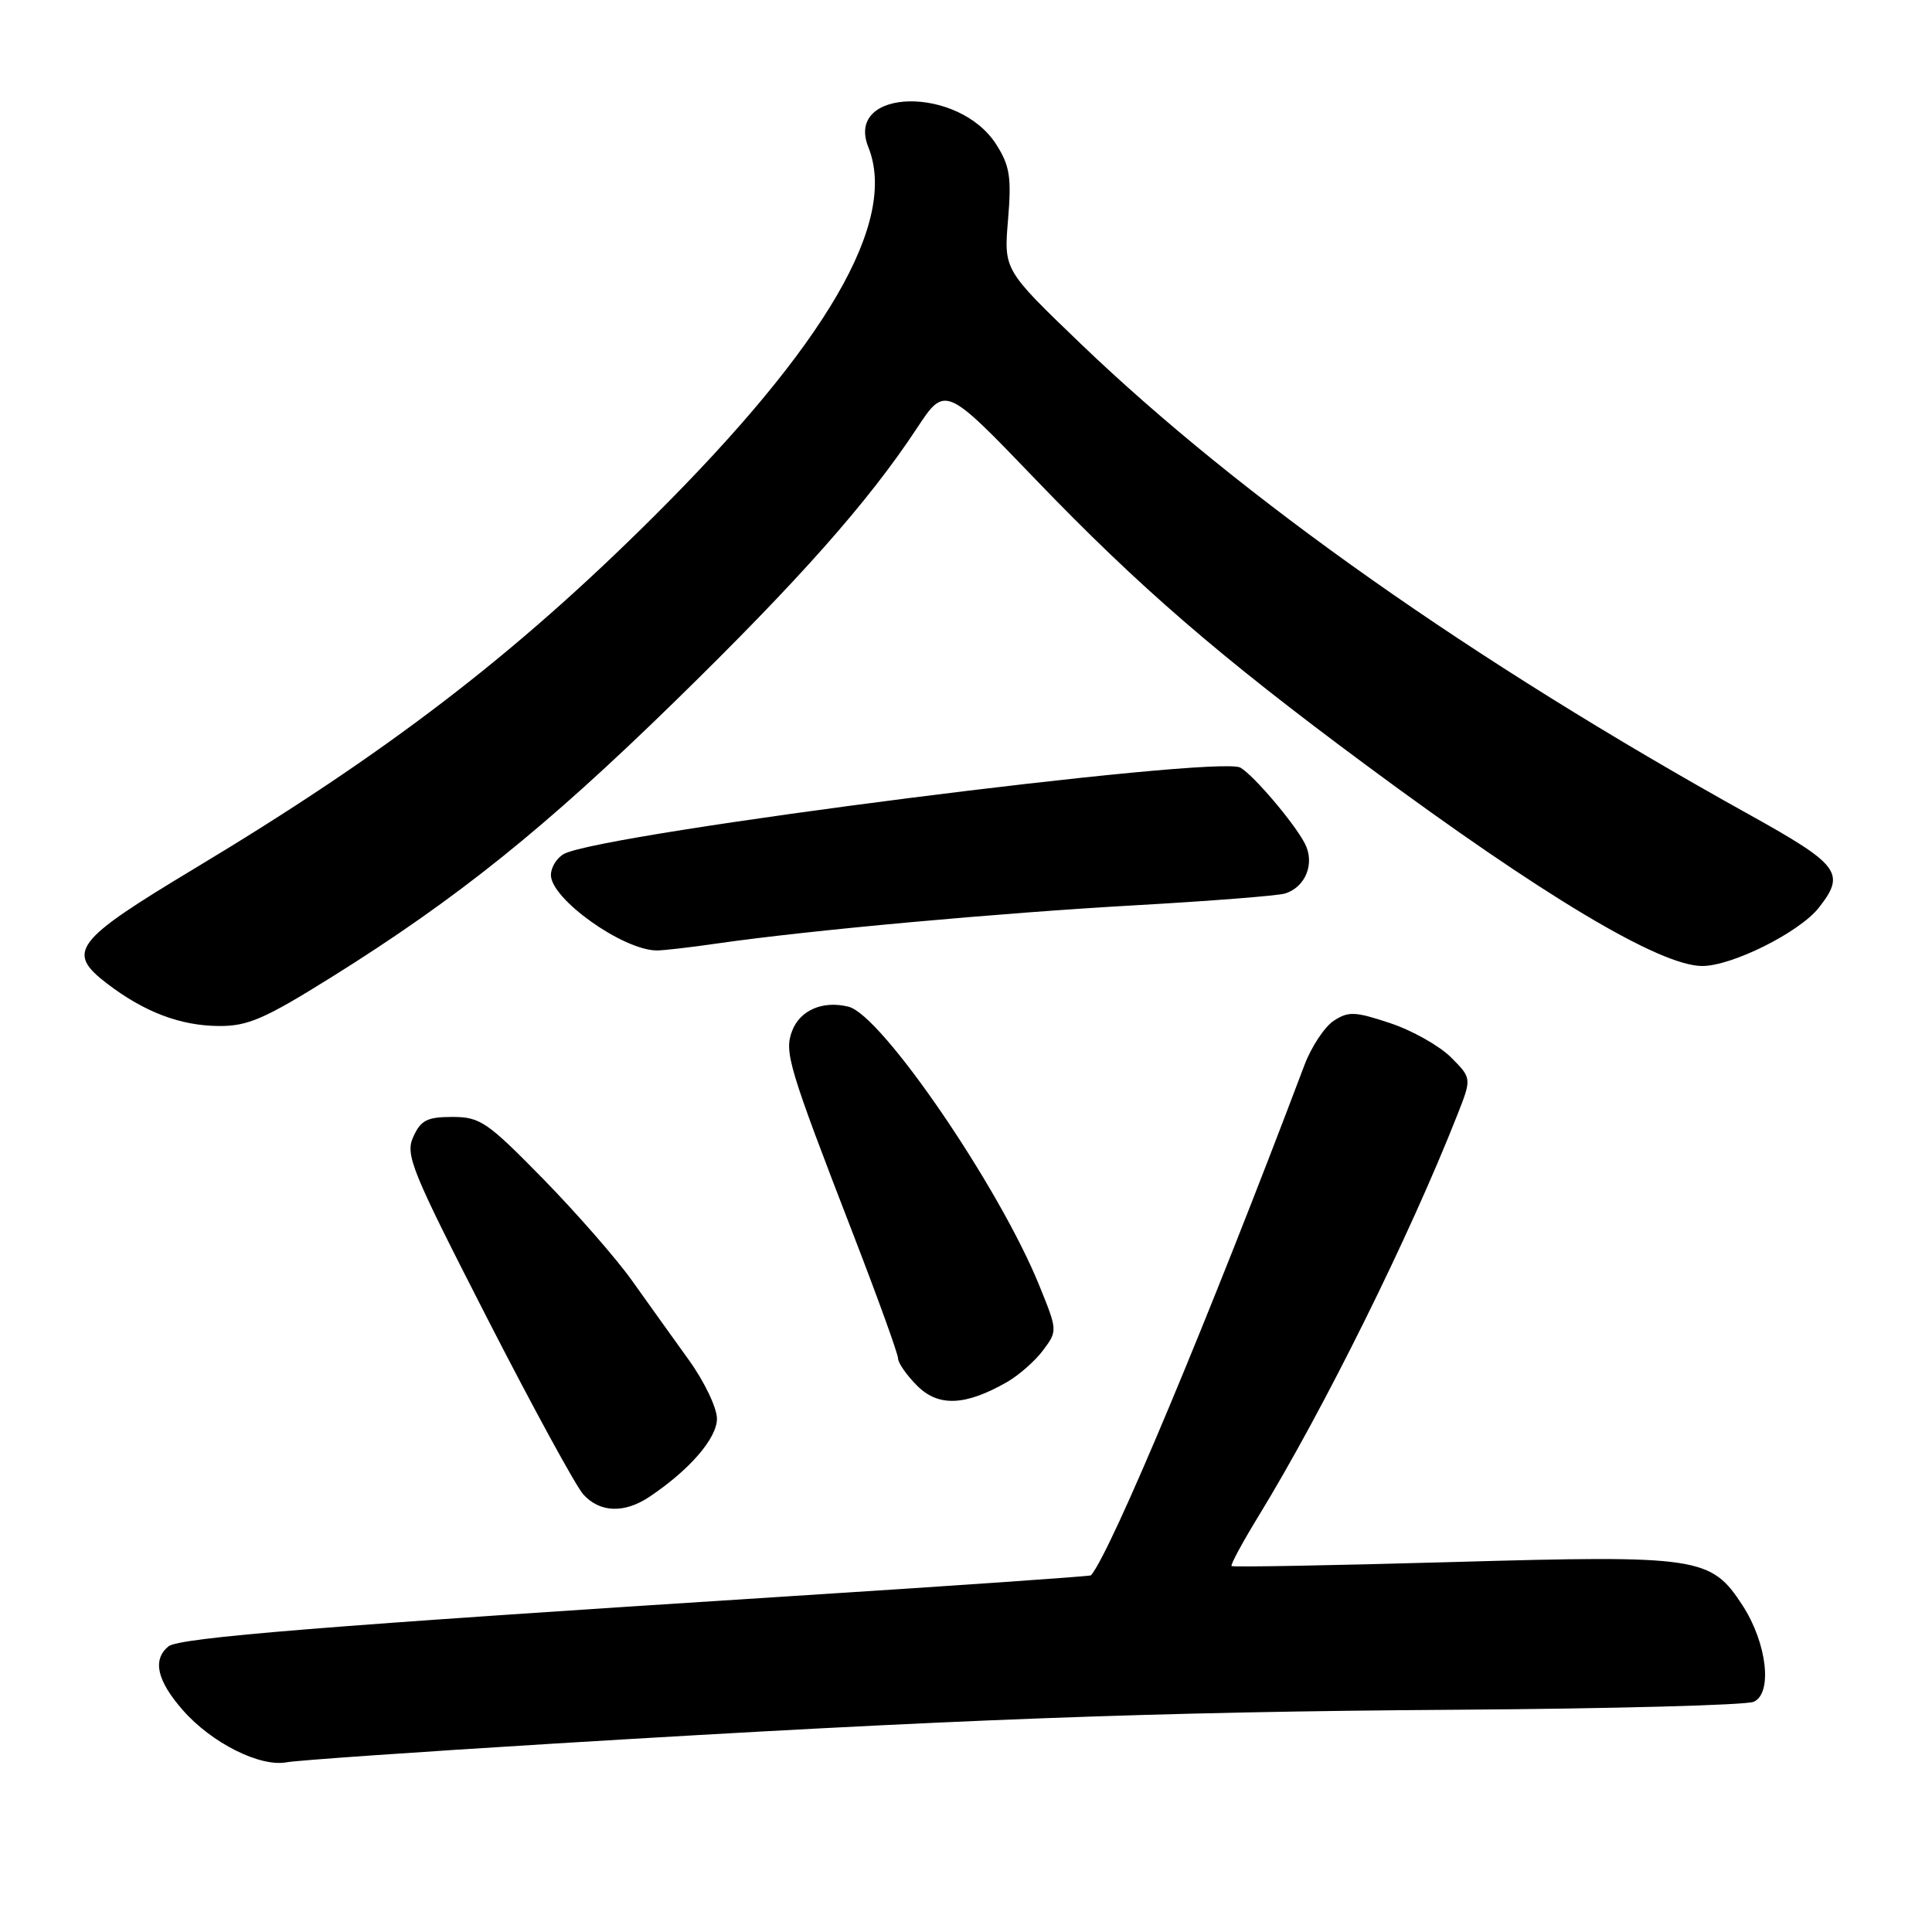<?xml version="1.0" encoding="UTF-8" standalone="no"?>
<!DOCTYPE svg PUBLIC "-//W3C//DTD SVG 1.1//EN" "http://www.w3.org/Graphics/SVG/1.1/DTD/svg11.dtd" >
<svg xmlns="http://www.w3.org/2000/svg" xmlns:xlink="http://www.w3.org/1999/xlink" version="1.1" viewBox="0 0 256 256">
 <g >
 <path fill="currentColor"
d=" M 73.50 231.03 C 126.16 227.82 152.95 226.82 193.00 226.55 C 213.62 226.41 231.34 225.94 232.36 225.50 C 234.91 224.41 234.14 217.72 230.90 212.73 C 226.71 206.28 225.15 206.05 192.42 206.98 C 176.51 207.43 163.36 207.67 163.19 207.51 C 163.02 207.35 164.64 204.36 166.78 200.86 C 175.39 186.78 186.76 163.84 193.10 147.74 C 195.02 142.87 195.02 142.87 192.25 140.09 C 190.72 138.57 187.10 136.53 184.20 135.57 C 179.54 134.02 178.67 133.98 176.71 135.27 C 175.50 136.08 173.76 138.71 172.85 141.12 C 160.22 174.57 147.21 205.66 144.56 208.74 C 144.45 208.87 126.62 210.11 104.93 211.49 C 42.99 215.44 23.71 216.99 22.31 218.16 C 20.17 219.94 20.80 222.70 24.24 226.62 C 28.05 230.96 34.47 234.18 38.00 233.51 C 39.38 233.25 55.35 232.14 73.50 231.03 Z  M 86.03 198.35 C 91.37 194.78 95.00 190.59 95.00 187.98 C 95.00 186.54 93.31 183.02 91.25 180.17 C 89.19 177.31 85.81 172.59 83.74 169.68 C 81.67 166.77 76.36 160.70 71.95 156.19 C 64.56 148.65 63.62 148.00 59.94 148.00 C 56.61 148.00 55.76 148.43 54.77 150.62 C 53.67 153.02 54.48 154.99 64.54 174.64 C 70.57 186.41 76.31 196.93 77.29 198.02 C 79.47 200.43 82.72 200.56 86.03 198.35 Z  M 133.40 183.15 C 134.99 182.24 137.16 180.34 138.22 178.91 C 140.14 176.34 140.13 176.29 137.70 170.31 C 132.40 157.25 116.83 134.50 112.45 133.40 C 109.05 132.54 106.01 133.84 104.96 136.60 C 103.89 139.41 104.47 141.34 113.12 163.72 C 116.35 172.08 119.00 179.42 119.00 180.01 C 119.00 180.60 120.14 182.23 121.53 183.62 C 124.34 186.43 127.89 186.29 133.40 183.15 Z  M 44.00 129.43 C 60.60 119.06 72.29 109.67 89.36 93.00 C 105.85 76.90 115.03 66.54 121.47 56.78 C 125.24 51.06 125.24 51.06 137.26 63.57 C 150.88 77.74 161.54 86.96 181.00 101.37 C 204.41 118.71 219.95 127.99 225.55 128.00 C 229.51 128.00 238.43 123.54 241.00 120.28 C 244.60 115.70 243.79 114.61 231.75 107.92 C 195.09 87.55 164.52 66.01 143.16 45.51 C 133.01 35.76 133.01 35.76 133.57 29.13 C 134.04 23.52 133.81 21.99 132.04 19.19 C 127.08 11.32 111.88 11.60 115.06 19.50 C 119.01 29.34 109.50 45.69 86.57 68.50 C 68.15 86.83 51.26 99.77 25.78 115.08 C 9.77 124.71 8.69 126.14 14.24 130.37 C 19.15 134.11 23.91 135.92 29.00 135.95 C 32.84 135.98 35.05 135.02 44.00 129.43 Z  M 95.00 125.02 C 107.03 123.28 132.37 120.97 150.50 119.95 C 160.40 119.39 169.29 118.69 170.25 118.40 C 173.01 117.56 174.27 114.38 172.89 111.75 C 171.44 108.99 166.17 102.79 164.37 101.72 C 161.48 100.00 79.93 110.39 74.75 113.14 C 73.79 113.65 73.00 114.91 73.00 115.95 C 73.00 119.11 82.49 125.88 87.00 125.94 C 87.83 125.95 91.42 125.54 95.00 125.02 Z "/>
</g>
</svg>